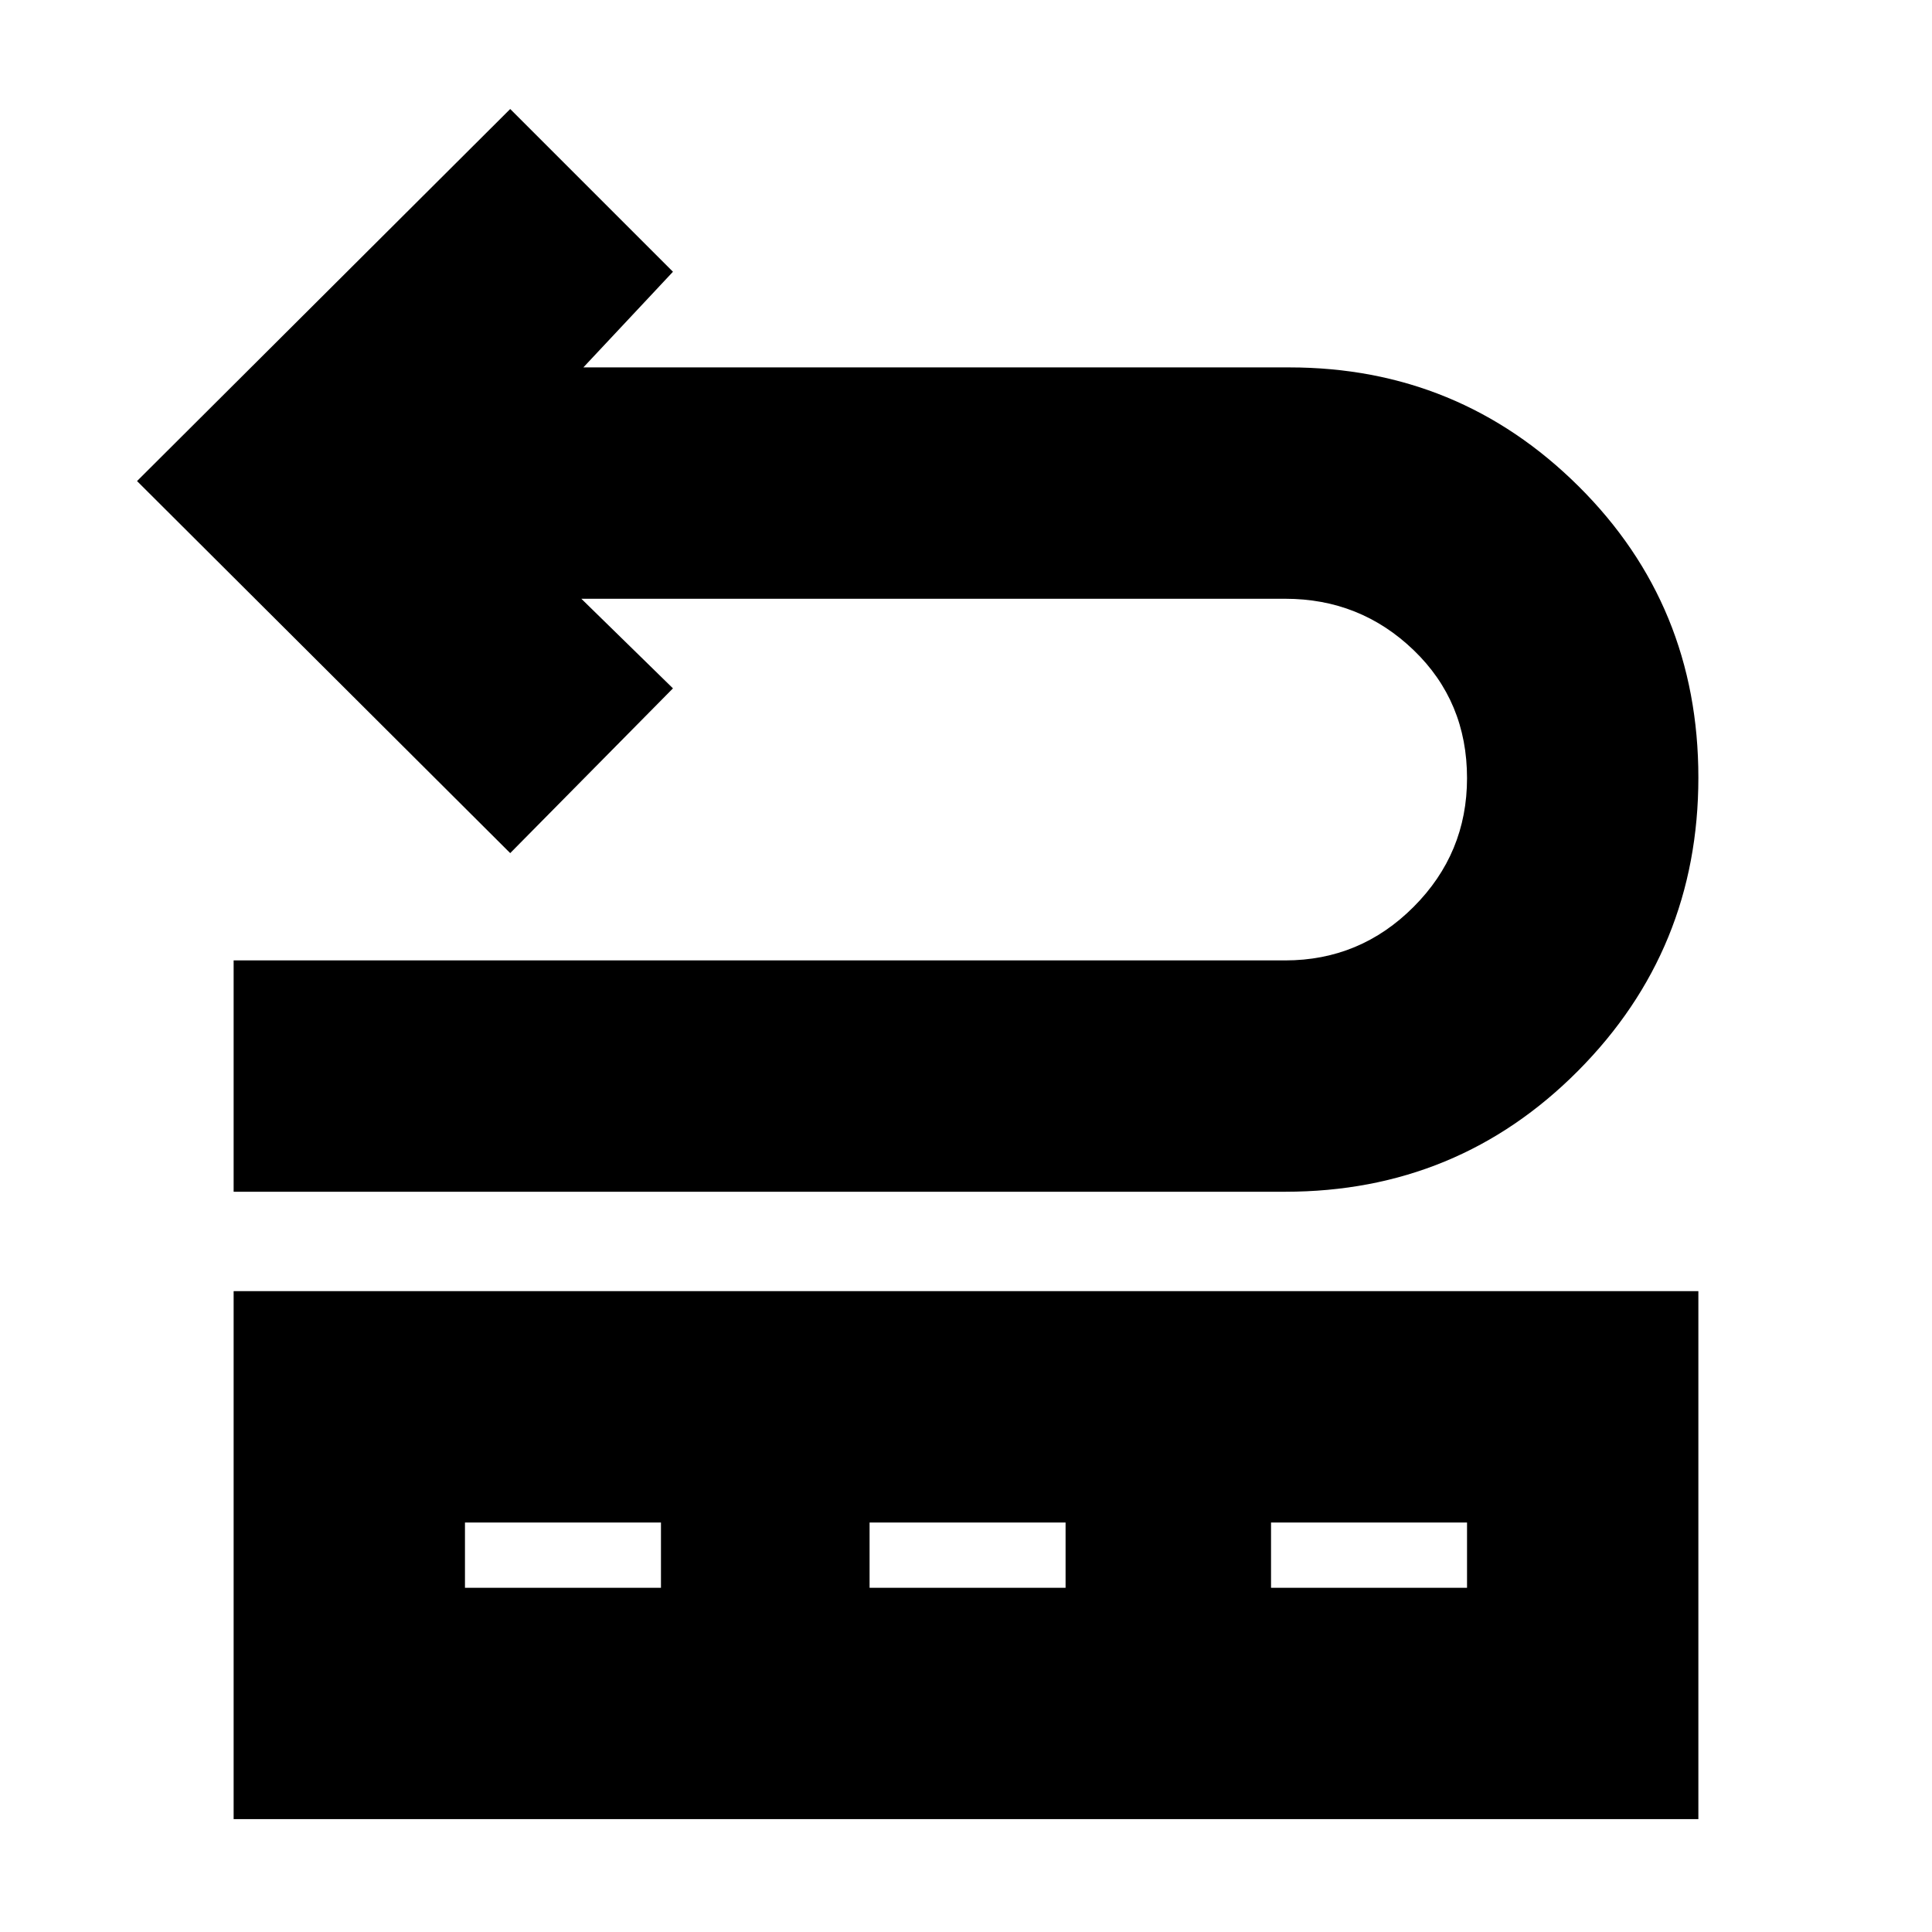<svg xmlns="http://www.w3.org/2000/svg" height="20" viewBox="0 -960 960 960" width="20"><path d="M116.09-367.83v-114.95h522.52q37.27 0 63.81-26.61 26.54-26.6 26.54-63.95 0-38.09-26.54-63.62-26.54-25.52-63.81-25.52H288.87l45.52 44.52-80.87 81.87L68.09-720.96l185.43-184.87 80.87 80.87-44.52 47.52h350.74q84.34 0 143.82 59.11 59.48 59.11 59.48 144.69 0 85.57-59.74 145.69-59.74 60.12-145.56 60.12H116.09Zm0 311.74v-262.35h727.82v262.35H116.09Zm114.95-114.95h97.39v-32.44h-97.39v32.44Zm201.05 0h97.39v-32.44h-97.39v32.44Zm199.48 0h97.39v-32.44h-97.39v32.44Z"/></svg>